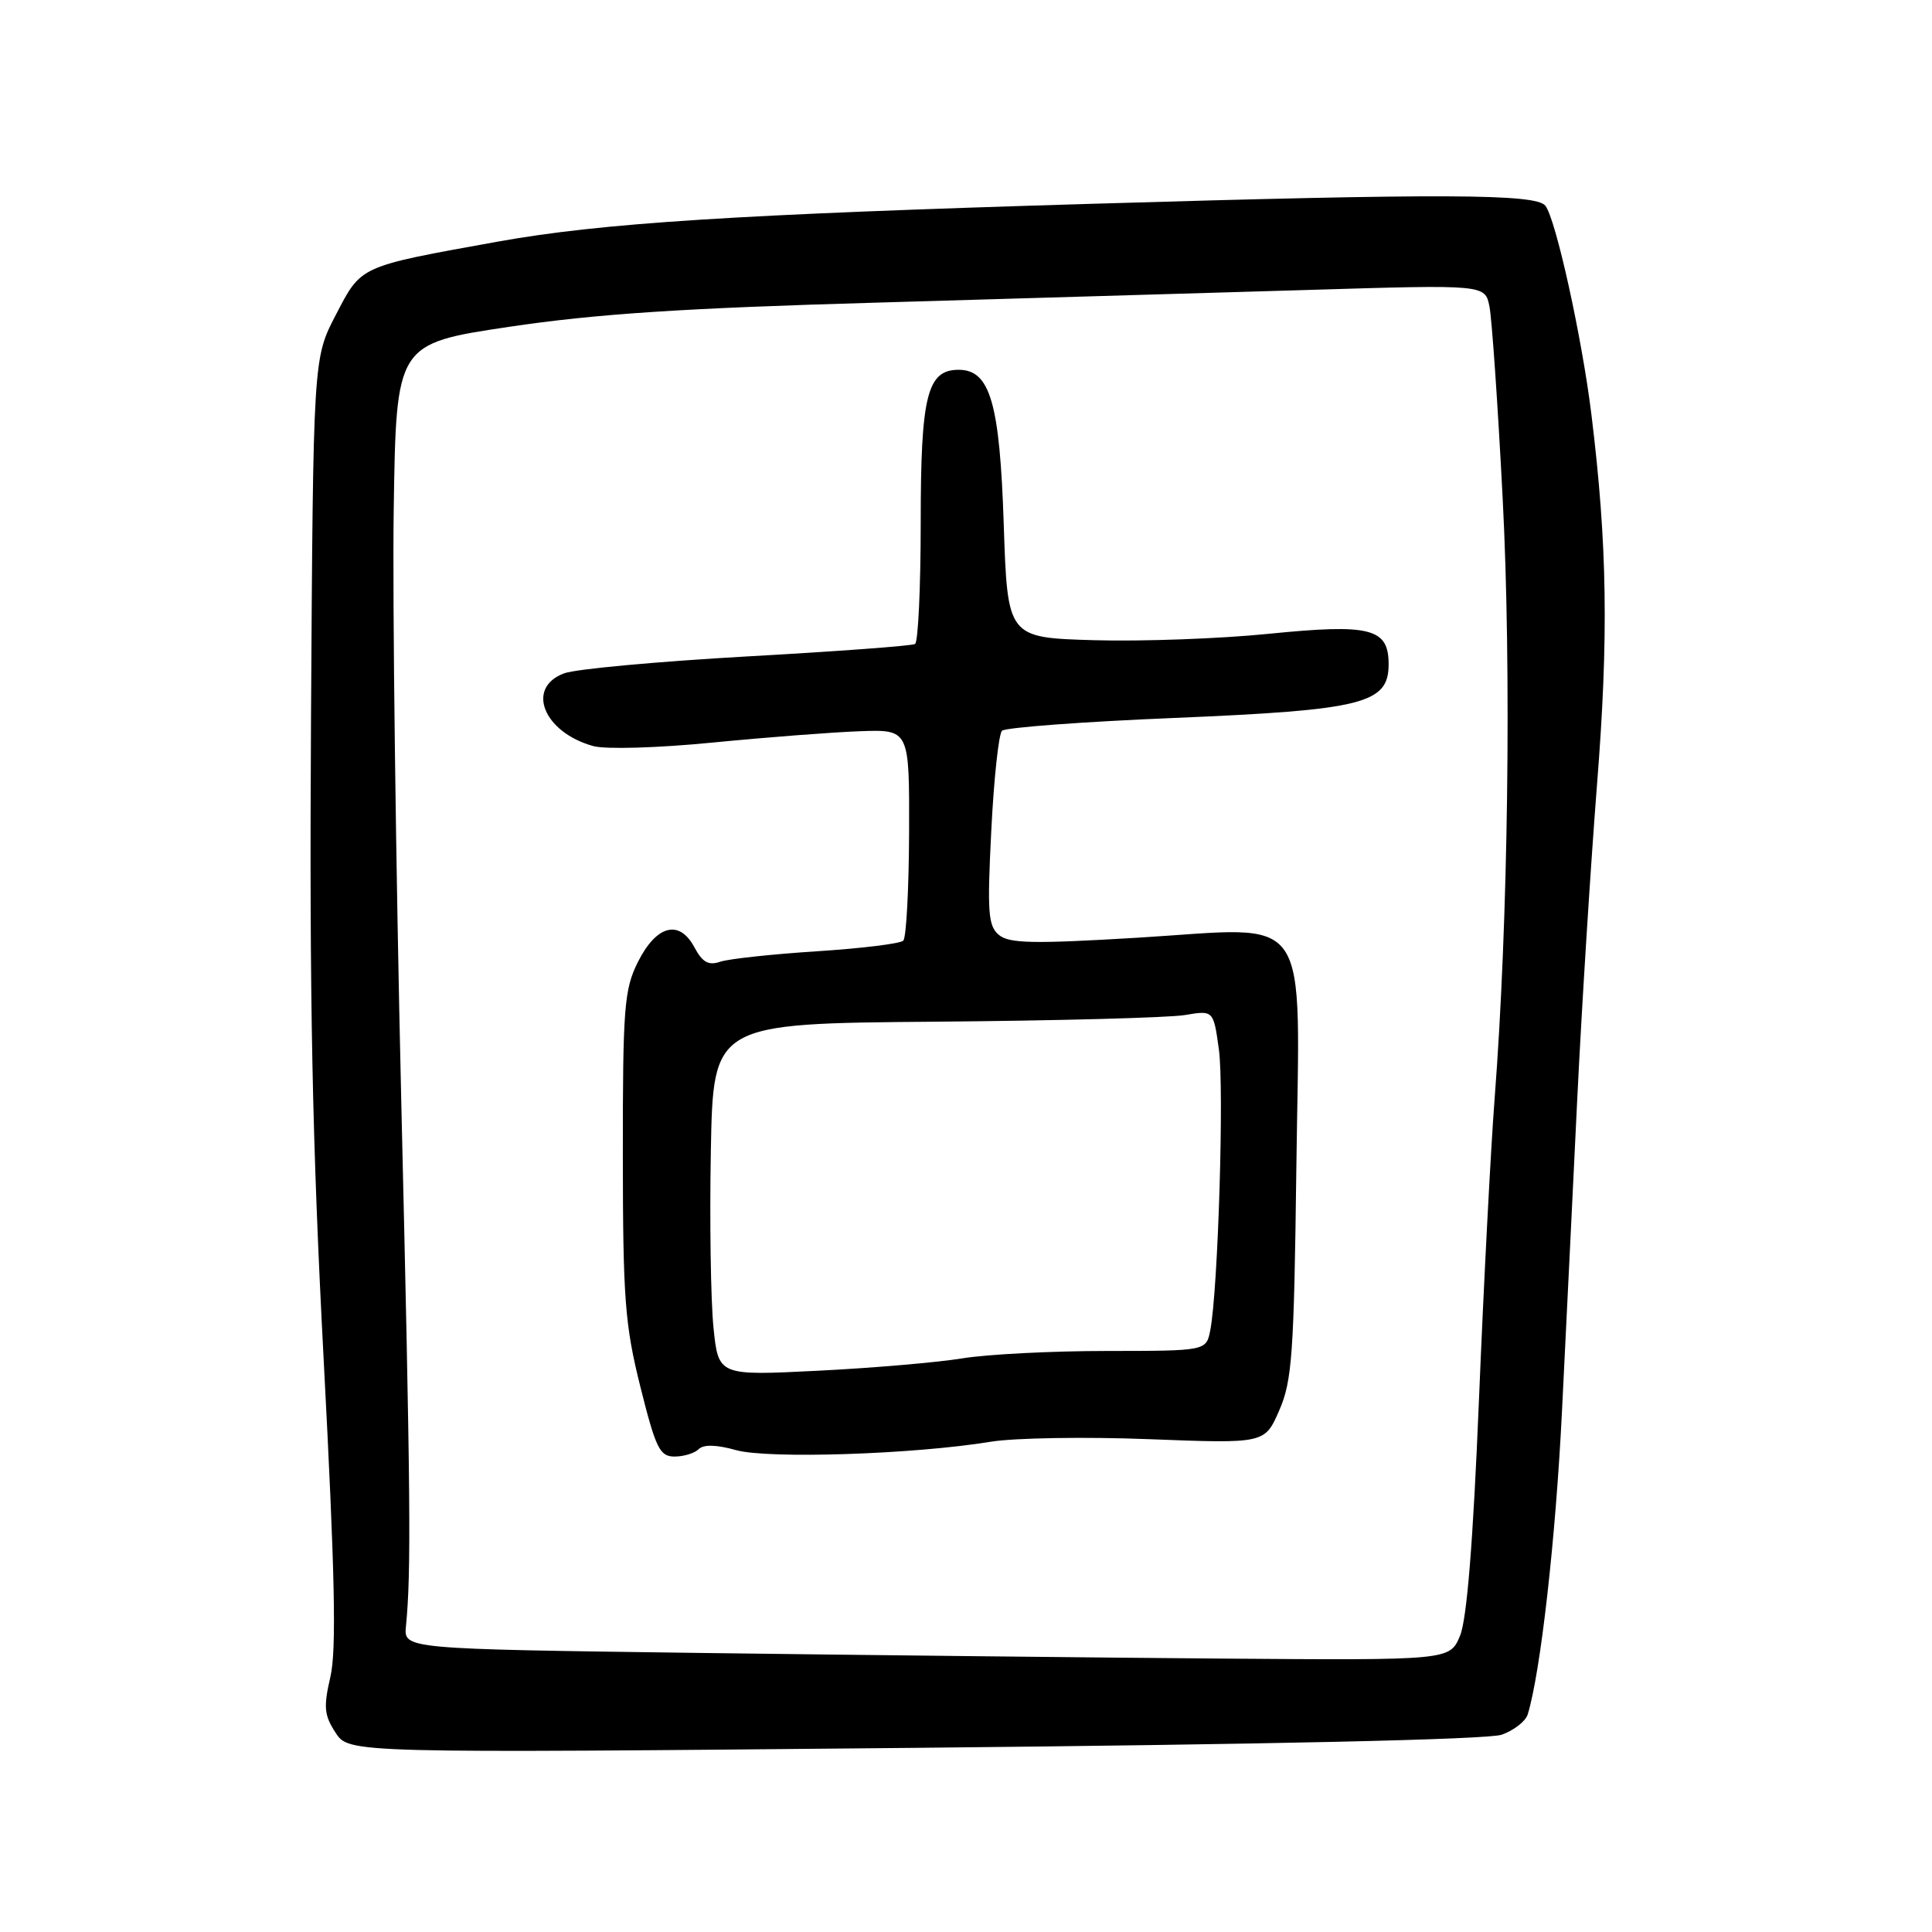 <?xml version="1.0" encoding="UTF-8" standalone="no"?>
<!DOCTYPE svg PUBLIC "-//W3C//DTD SVG 1.1//EN" "http://www.w3.org/Graphics/SVG/1.1/DTD/svg11.dtd" >
<svg xmlns="http://www.w3.org/2000/svg" xmlns:xlink="http://www.w3.org/1999/xlink" version="1.1" viewBox="0 0 256 256">
 <g >
 <path fill="currentColor"
d=" M 198.98 229.86 C 200.59 229.29 202.15 228.08 202.43 227.17 C 204.13 221.64 206.14 203.88 206.97 187.00 C 207.50 176.28 208.42 157.60 209.00 145.50 C 209.59 133.40 210.77 114.72 211.61 104.00 C 213.16 84.45 212.98 72.14 210.88 55.00 C 209.63 44.77 206.15 28.98 204.76 27.25 C 203.49 25.67 191.11 25.62 144.50 27.01 C 97.52 28.41 79.70 29.55 66.00 32.01 C 47.47 35.35 47.92 35.15 44.50 41.72 C 41.50 47.48 41.50 47.48 41.21 95.19 C 40.99 132.42 41.36 151.08 42.89 180.20 C 44.38 208.48 44.60 218.63 43.78 222.19 C 42.85 226.20 42.95 227.27 44.47 229.60 C 46.25 232.31 46.25 232.31 121.14 231.60 C 167.81 231.15 197.14 230.50 198.98 229.86 Z  M 92.50 219.02 C 53.50 218.50 53.50 218.50 53.79 215.50 C 54.50 208.31 54.41 198.37 53.16 145.50 C 52.44 114.70 51.99 79.61 52.17 67.52 C 52.50 45.54 52.50 45.54 67.50 43.30 C 79.00 41.59 90.44 40.83 116.50 40.09 C 135.20 39.55 160.91 38.79 173.64 38.41 C 196.78 37.71 196.78 37.71 197.36 40.61 C 197.68 42.20 198.47 53.62 199.11 66.00 C 200.29 88.71 199.84 122.31 198.05 145.50 C 197.54 152.10 196.60 170.10 195.97 185.50 C 195.19 204.40 194.37 214.56 193.46 216.75 C 192.10 220.00 192.10 220.00 161.80 219.77 C 145.14 219.64 113.95 219.30 92.50 219.02 Z  M 92.58 192.02 C 93.22 191.38 94.94 191.42 97.53 192.15 C 101.80 193.34 121.08 192.71 131.26 191.04 C 134.43 190.52 143.90 190.37 152.30 190.70 C 167.58 191.29 167.58 191.29 169.50 186.90 C 171.21 182.99 171.46 179.45 171.77 154.98 C 172.21 119.95 174.18 122.83 150.76 124.25 C 136.94 125.08 133.73 125.02 132.37 123.89 C 130.93 122.70 130.80 120.92 131.35 110.07 C 131.69 103.22 132.33 97.27 132.77 96.83 C 133.20 96.40 143.49 95.63 155.63 95.13 C 180.65 94.08 184.00 93.24 184.00 88.01 C 184.00 83.24 181.59 82.63 168.14 83.98 C 161.74 84.63 151.32 85.01 145.00 84.83 C 133.50 84.50 133.50 84.50 133.00 69.45 C 132.47 53.37 131.19 49.00 127.03 49.00 C 122.85 49.00 122.00 52.41 122.00 69.16 C 122.00 77.81 121.66 85.08 121.25 85.33 C 120.84 85.58 110.83 86.32 99.00 86.98 C 87.17 87.65 76.26 88.65 74.75 89.22 C 69.64 91.12 72.00 97.02 78.61 98.86 C 80.23 99.31 87.19 99.11 94.46 98.39 C 101.60 97.69 110.37 97.02 113.96 96.89 C 120.50 96.66 120.50 96.66 120.46 110.29 C 120.43 117.79 120.09 124.24 119.69 124.64 C 119.30 125.04 114.14 125.67 108.24 126.05 C 102.33 126.43 96.58 127.05 95.45 127.43 C 93.88 127.97 93.08 127.52 92.01 125.52 C 90.01 121.78 86.97 122.58 84.51 127.50 C 82.71 131.12 82.52 133.52 82.53 153.00 C 82.54 172.11 82.80 175.53 84.85 183.75 C 86.90 191.94 87.42 193.00 89.38 193.00 C 90.60 193.00 92.04 192.56 92.58 192.02 Z  M 94.54 175.90 C 94.18 172.38 94.02 161.88 94.19 152.56 C 94.50 135.62 94.50 135.62 123.86 135.38 C 140.00 135.25 154.92 134.85 157.00 134.50 C 160.79 133.86 160.79 133.86 161.51 139.07 C 162.22 144.23 161.40 170.93 160.37 176.25 C 159.84 179.00 159.84 179.00 146.67 179.01 C 139.43 179.01 130.80 179.45 127.51 179.99 C 124.22 180.53 115.60 181.27 108.36 181.63 C 95.19 182.29 95.19 182.29 94.54 175.90 Z "/>
</g>
</svg>